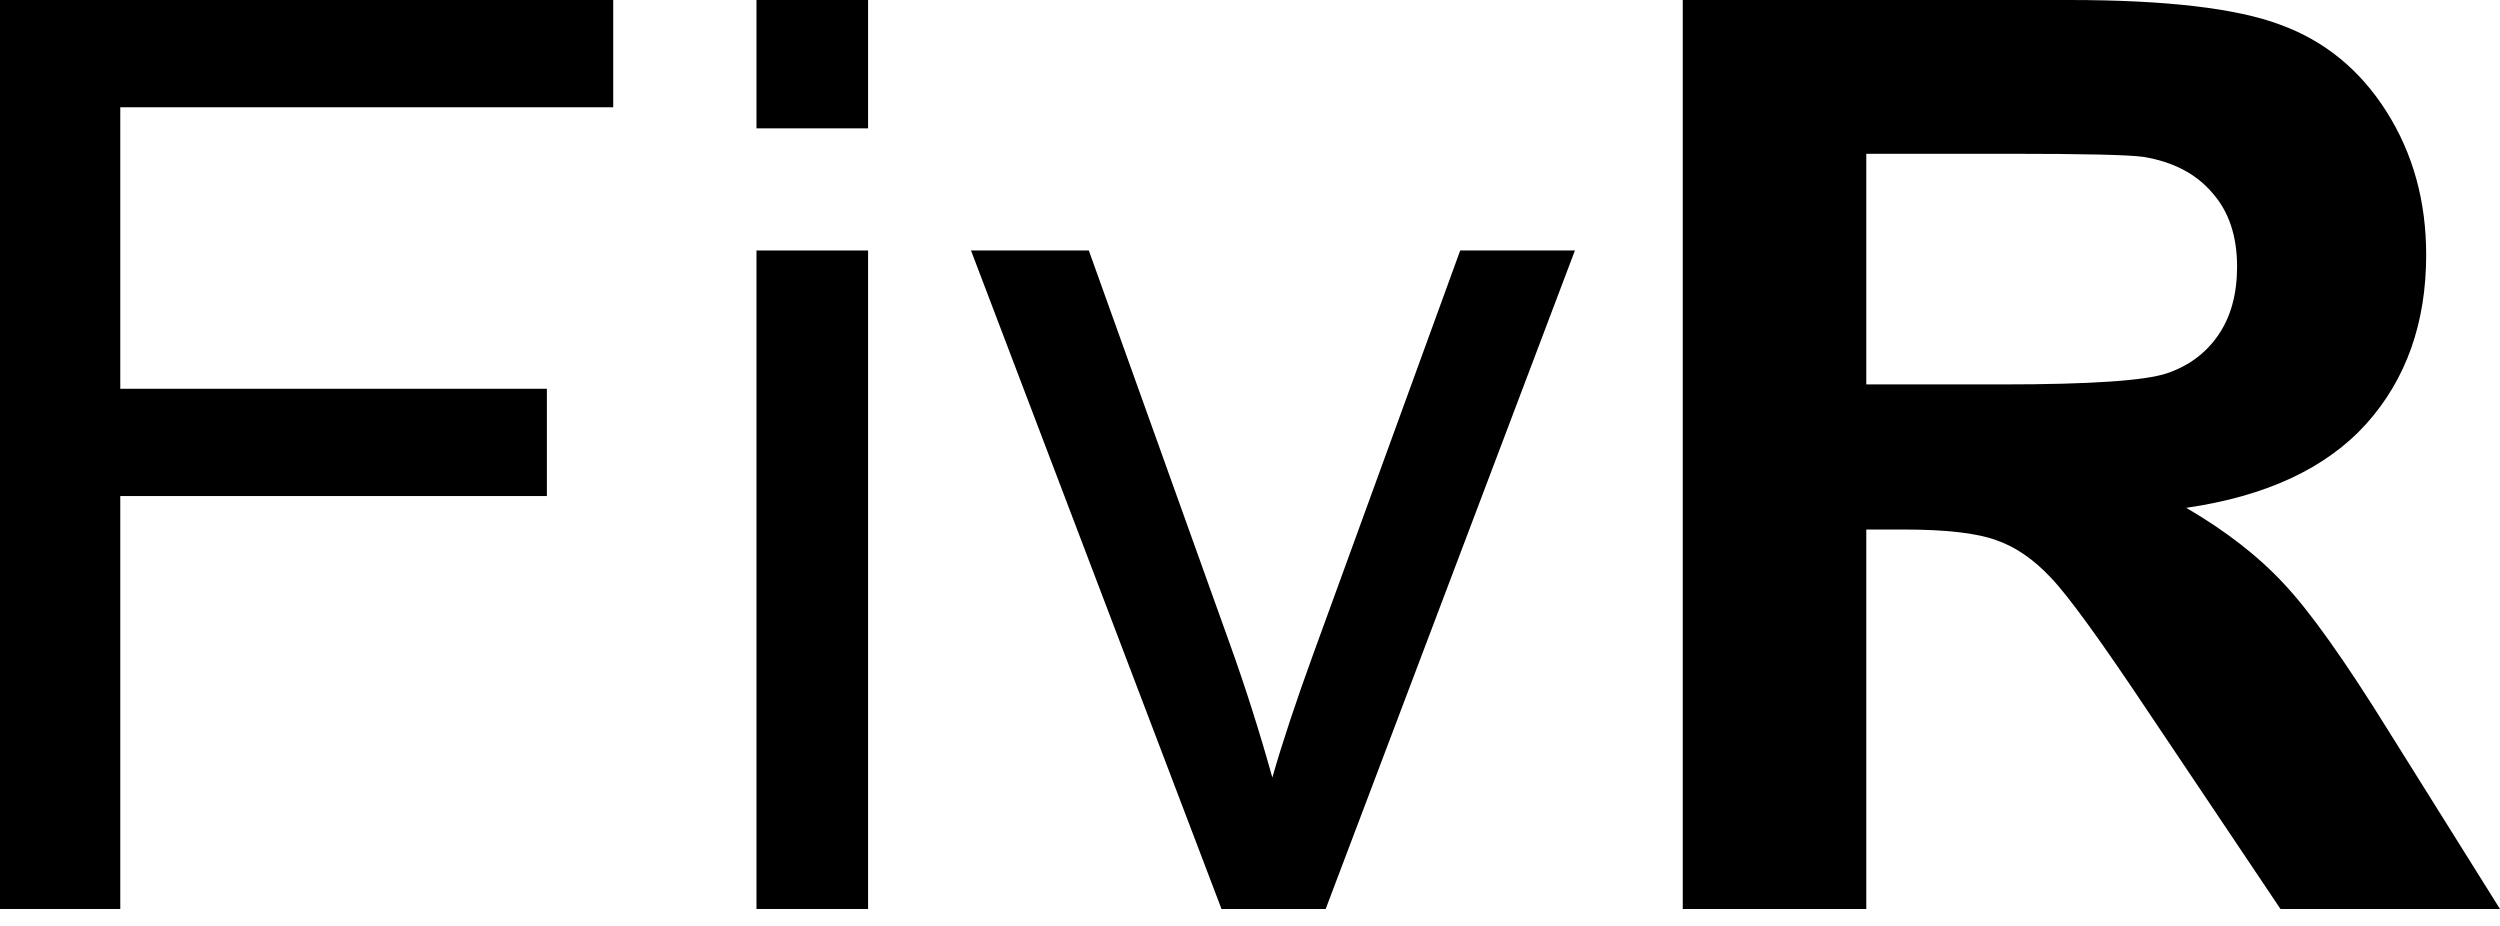<svg width="108" height="40" viewBox="0 0 108 40" fill="none" xmlns="http://www.w3.org/2000/svg">
<path d="M72.695 39.268V0H89.383C93.579 0 96.624 0.357 98.517 1.071C100.427 1.768 101.954 3.018 103.097 4.821C104.24 6.625 104.811 8.688 104.811 11.009C104.811 13.955 103.945 16.393 102.213 18.321C100.481 20.232 97.892 21.438 94.445 21.938C96.16 22.938 97.57 24.036 98.677 25.232C99.802 26.429 101.311 28.554 103.204 31.607L107.999 39.268H98.517L92.785 30.723C90.749 27.67 89.356 25.75 88.606 24.964C87.856 24.161 87.061 23.616 86.222 23.33C85.383 23.027 84.052 22.875 82.231 22.875H80.624V39.268H72.695ZM80.624 16.607H86.49C90.293 16.607 92.668 16.446 93.615 16.125C94.561 15.804 95.302 15.25 95.838 14.464C96.374 13.679 96.642 12.696 96.642 11.518C96.642 10.196 96.285 9.134 95.57 8.33C94.874 7.509 93.883 6.991 92.597 6.777C91.954 6.688 90.026 6.643 86.811 6.643H80.624V16.607Z" fill="black"/>
<path d="M52.769 39.268L41.947 10.821H47.037L53.144 27.857C53.804 29.696 54.412 31.607 54.965 33.589C55.394 32.089 55.992 30.286 56.76 28.179L63.081 10.821H68.037L57.269 39.268H52.769Z" fill="black"/>
<path d="M32.68 5.545V0H37.501V5.545H32.68ZM32.68 39.268V10.821H37.501V39.268H32.68Z" fill="black"/>
<path d="M0 39.268V0H26.491V4.634H5.196V16.795H23.625V21.429H5.196V39.268H0Z" fill="black"/>
</svg>
